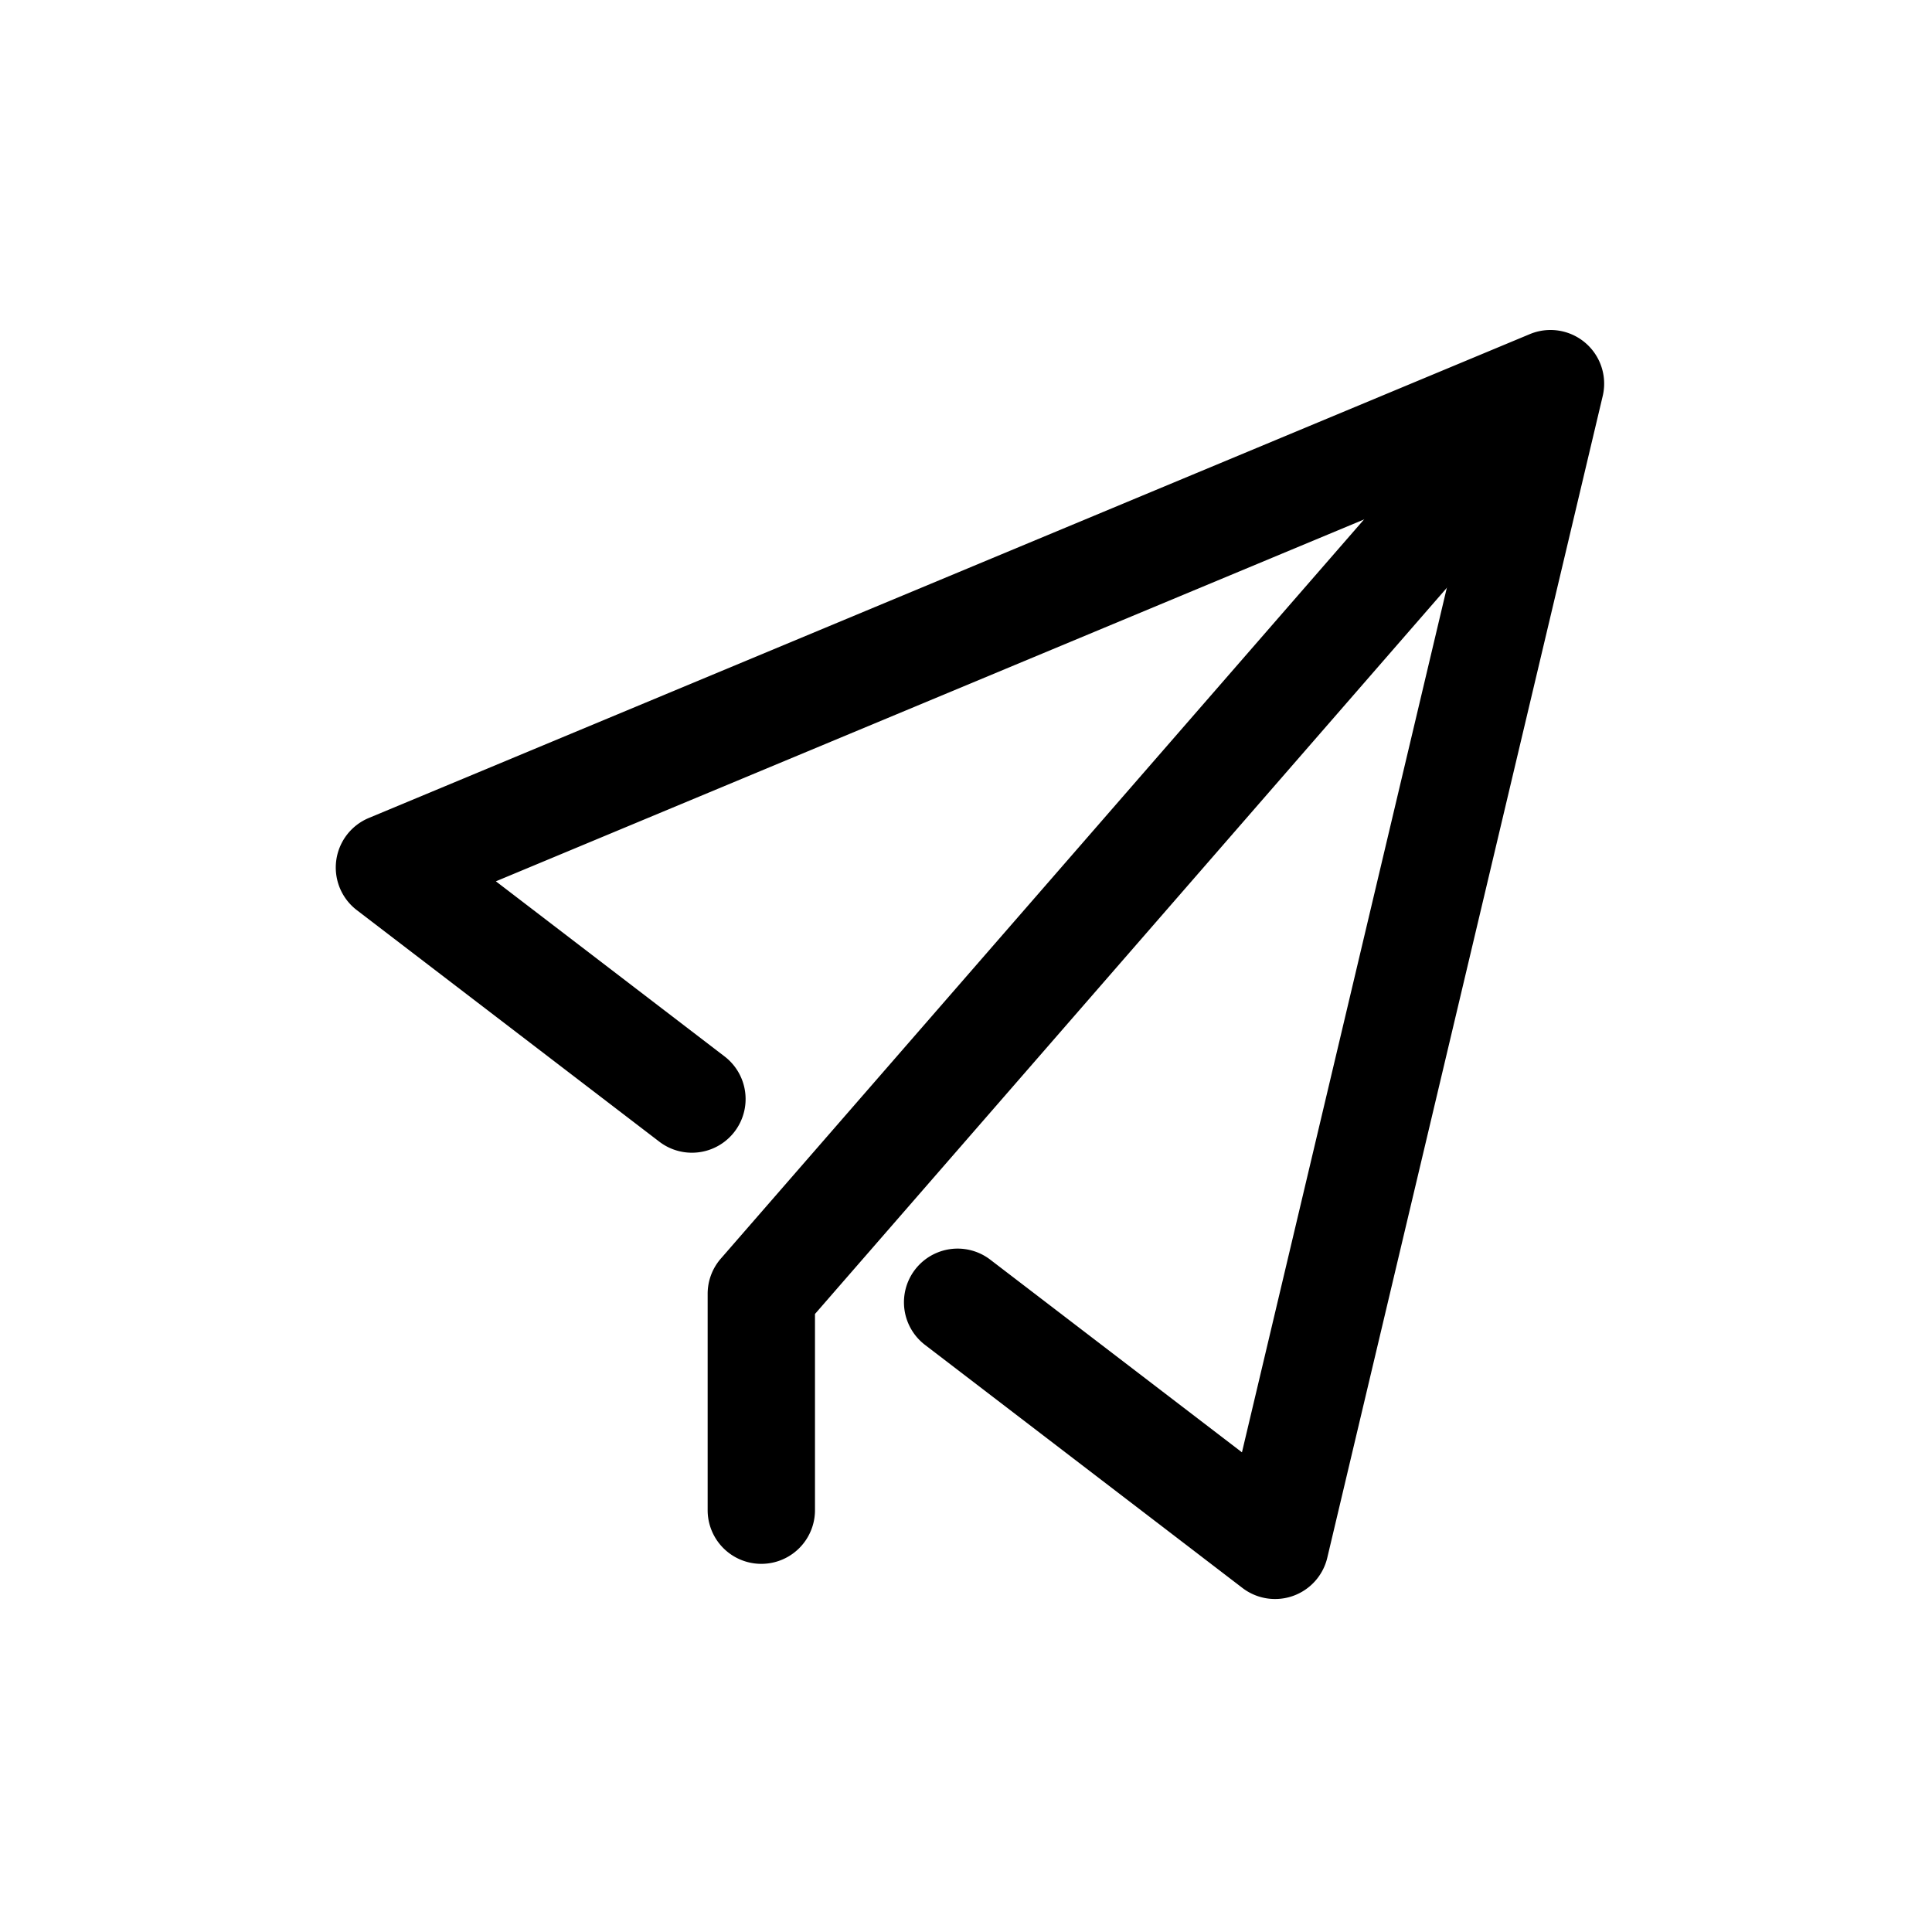 <svg t="1625393921141" class="icon" viewBox="0 0 1024 1024" version="1.1" xmlns="http://www.w3.org/2000/svg" p-id="1814"><path d="M781.198 251.051L262.827 467.115 384 559.9a28.444 28.444 0 0 1-34.532 45.227L189.156 482.418a28.444 28.444 0 0 1 6.315-48.868l615.367-256.455a28.444 28.444 0 0 1 38.628 32.825l-145.977 615.708a28.444 28.444 0 0 1-44.942 16.043L490.268 712.818a28.444 28.444 0 0 1 34.588-45.17l133.404 102.116 122.937-518.77z" p-id="1815"></path><path d="M431.957 800.427a28.444 28.444 0 1 1-56.889 0v-114.631a28.444 28.444 0 0 1 6.94-18.66l376.036-432.128a28.444 28.444 0 0 1 42.894 37.376l-368.981 424.05v103.993z" p-id="1816"></path></svg>
